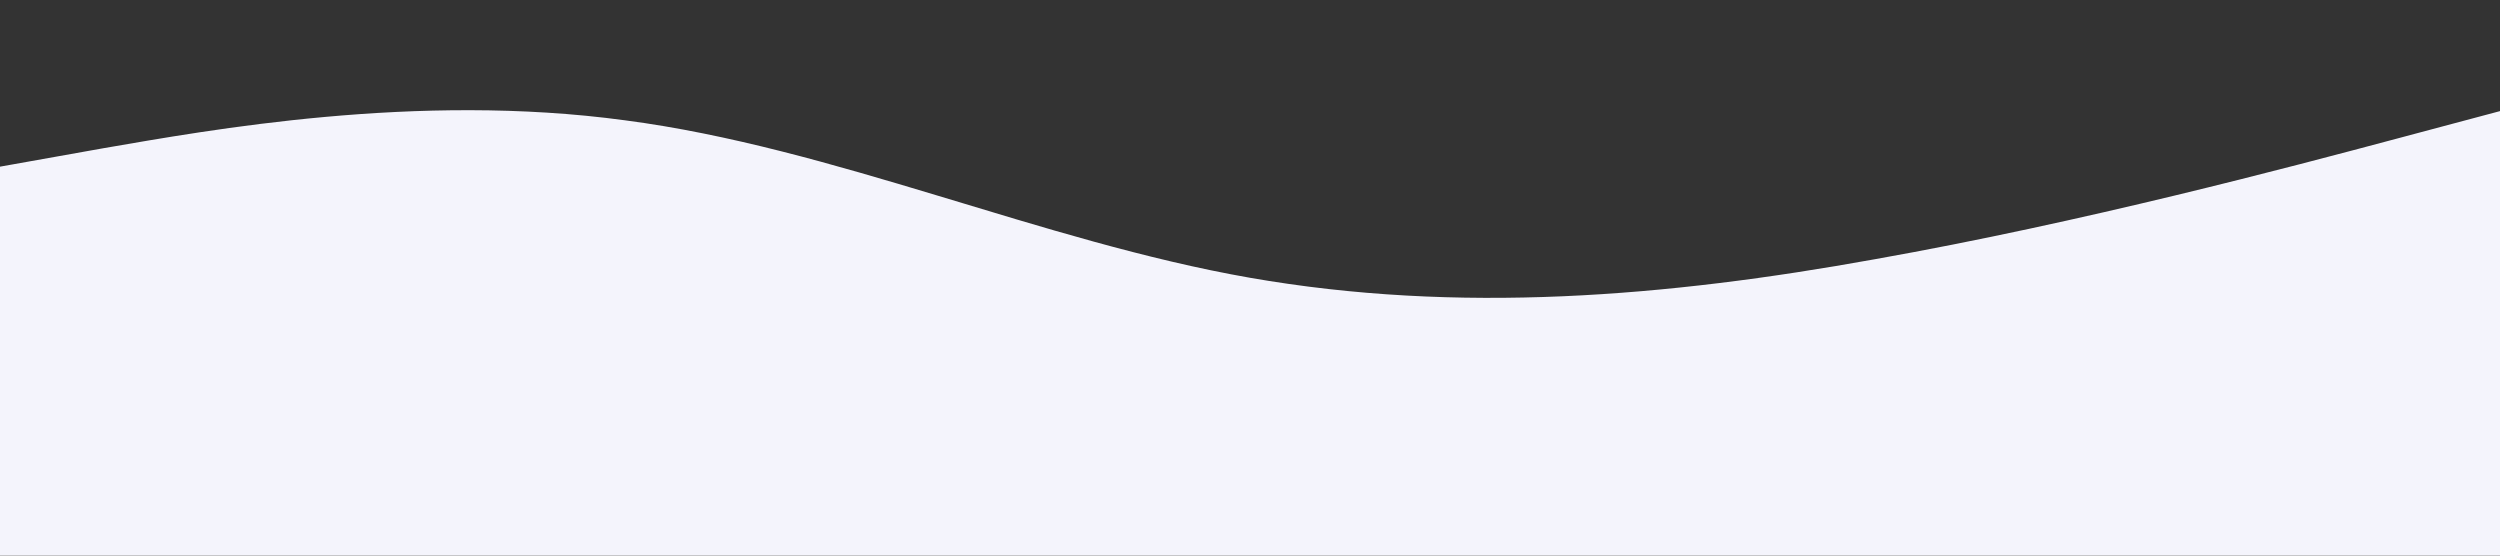 <svg xmlns="http://www.w3.org/2000/svg" id="wave31" viewBox="0 0 1440 320">
<rect x="0" y="0" width="1440" height="320" fill="#333333" stroke="none"/>
<path fill="#f4f4fc" fill-opacity="1" d="M0,96L60,85.3C120,75,240,53,360,69.3C480,85,600,139,720,160C840,181,960,171,1080,149.3C1200,128,1320,96,1380,80L1440,64L1440,320L1380,320C1320,320,1200,320,1080,320C960,320,840,320,720,320C600,320,480,320,360,320C240,320,120,320,60,320L0,320Z"></path>
</svg>
